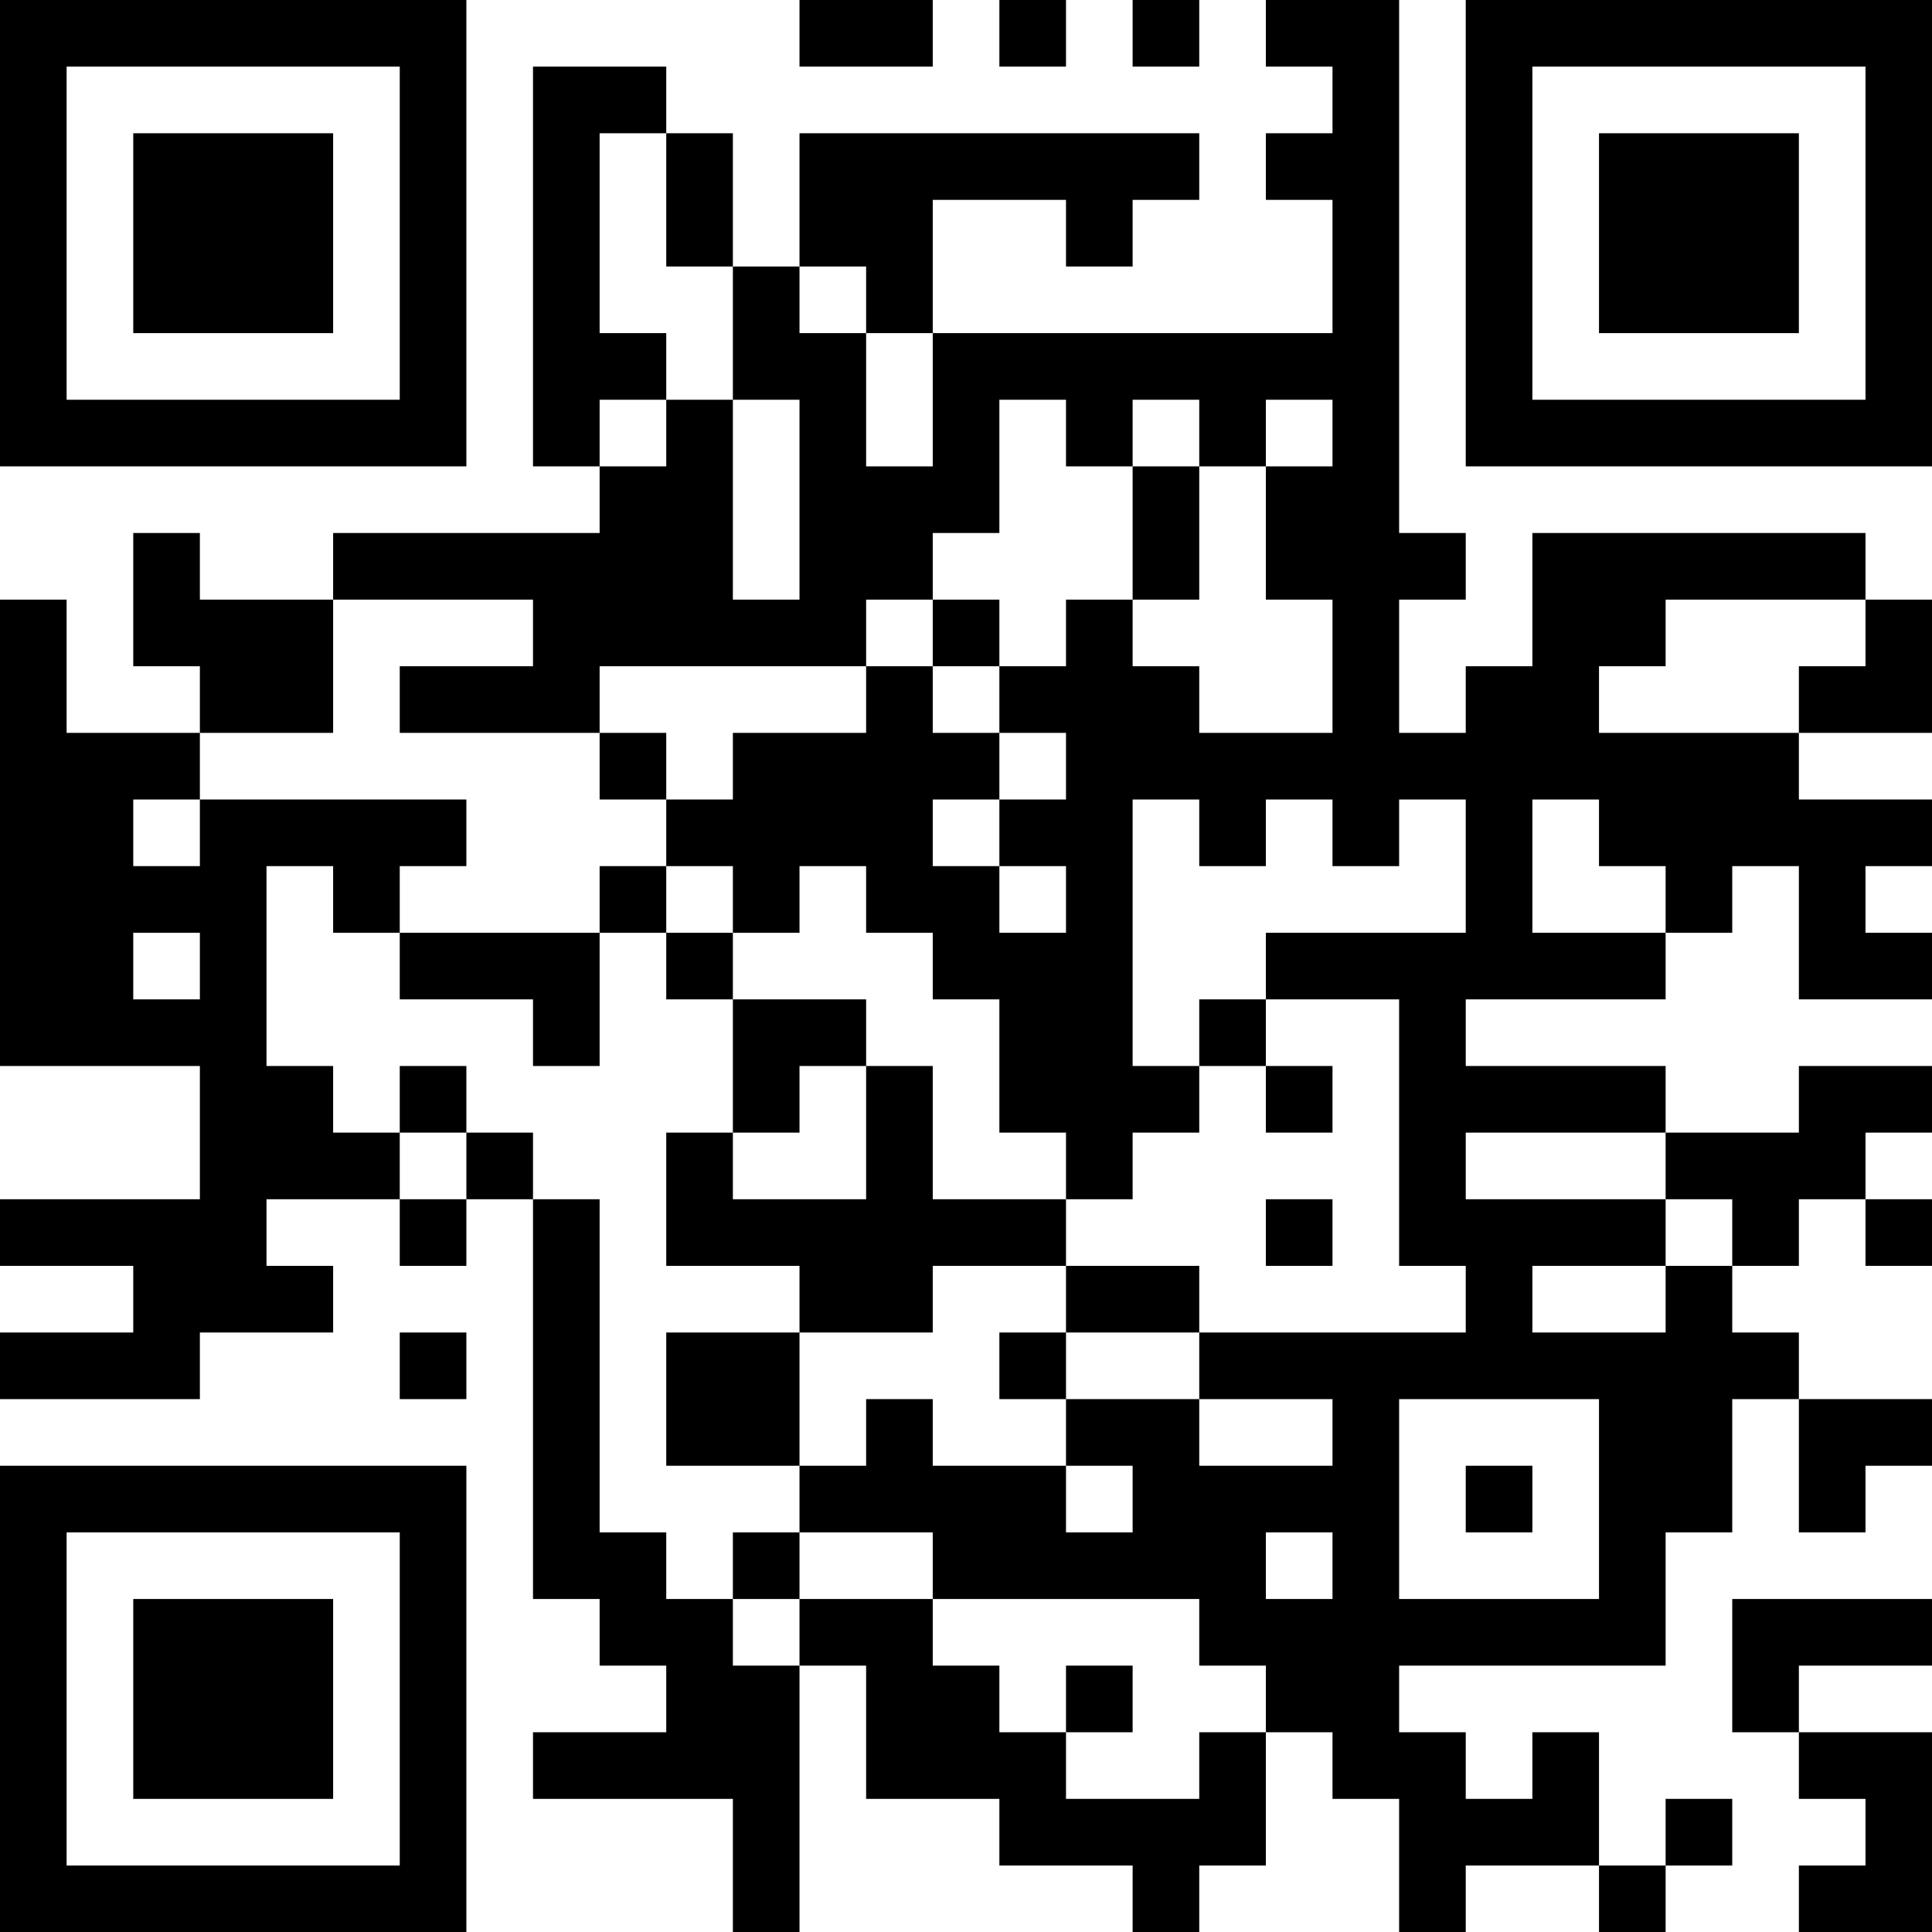<?xml version="1.0" encoding="UTF-8"?>
<svg xmlns="http://www.w3.org/2000/svg" version="1.1" width="200" height="200" viewBox="0 0 200 200"><rect x="0" y="0" width="200" height="200" fill="#ffffff"/><g transform="scale(6.897)"><g transform="translate(0,0)"><path fill-rule="evenodd" d="M12 0L12 1L14 1L14 0ZM15 0L15 1L16 1L16 0ZM17 0L17 1L18 1L18 0ZM19 0L19 1L20 1L20 2L19 2L19 3L20 3L20 5L14 5L14 3L16 3L16 4L17 4L17 3L18 3L18 2L12 2L12 4L11 4L11 2L10 2L10 1L8 1L8 7L9 7L9 8L5 8L5 9L3 9L3 8L2 8L2 10L3 10L3 11L1 11L1 9L0 9L0 16L3 16L3 18L0 18L0 19L2 19L2 20L0 20L0 21L3 21L3 20L5 20L5 19L4 19L4 18L6 18L6 19L7 19L7 18L8 18L8 24L9 24L9 25L10 25L10 26L8 26L8 27L11 27L11 29L12 29L12 25L13 25L13 27L15 27L15 28L17 28L17 29L18 29L18 28L19 28L19 26L20 26L20 27L21 27L21 29L22 29L22 28L24 28L24 29L25 29L25 28L26 28L26 27L25 27L25 28L24 28L24 26L23 26L23 27L22 27L22 26L21 26L21 25L25 25L25 23L26 23L26 21L27 21L27 23L28 23L28 22L29 22L29 21L27 21L27 20L26 20L26 19L27 19L27 18L28 18L28 19L29 19L29 18L28 18L28 17L29 17L29 16L27 16L27 17L25 17L25 16L22 16L22 15L25 15L25 14L26 14L26 13L27 13L27 15L29 15L29 14L28 14L28 13L29 13L29 12L27 12L27 11L29 11L29 9L28 9L28 8L23 8L23 10L22 10L22 11L21 11L21 9L22 9L22 8L21 8L21 0ZM9 2L9 5L10 5L10 6L9 6L9 7L10 7L10 6L11 6L11 9L12 9L12 6L11 6L11 4L10 4L10 2ZM12 4L12 5L13 5L13 7L14 7L14 5L13 5L13 4ZM15 6L15 8L14 8L14 9L13 9L13 10L9 10L9 11L6 11L6 10L8 10L8 9L5 9L5 11L3 11L3 12L2 12L2 13L3 13L3 12L7 12L7 13L6 13L6 14L5 14L5 13L4 13L4 16L5 16L5 17L6 17L6 18L7 18L7 17L8 17L8 18L9 18L9 23L10 23L10 24L11 24L11 25L12 25L12 24L14 24L14 25L15 25L15 26L16 26L16 27L18 27L18 26L19 26L19 25L18 25L18 24L14 24L14 23L12 23L12 22L13 22L13 21L14 21L14 22L16 22L16 23L17 23L17 22L16 22L16 21L18 21L18 22L20 22L20 21L18 21L18 20L22 20L22 19L21 19L21 15L19 15L19 14L22 14L22 12L21 12L21 13L20 13L20 12L19 12L19 13L18 13L18 12L17 12L17 16L18 16L18 17L17 17L17 18L16 18L16 17L15 17L15 15L14 15L14 14L13 14L13 13L12 13L12 14L11 14L11 13L10 13L10 12L11 12L11 11L13 11L13 10L14 10L14 11L15 11L15 12L14 12L14 13L15 13L15 14L16 14L16 13L15 13L15 12L16 12L16 11L15 11L15 10L16 10L16 9L17 9L17 10L18 10L18 11L20 11L20 9L19 9L19 7L20 7L20 6L19 6L19 7L18 7L18 6L17 6L17 7L16 7L16 6ZM17 7L17 9L18 9L18 7ZM14 9L14 10L15 10L15 9ZM25 9L25 10L24 10L24 11L27 11L27 10L28 10L28 9ZM9 11L9 12L10 12L10 11ZM23 12L23 14L25 14L25 13L24 13L24 12ZM9 13L9 14L6 14L6 15L8 15L8 16L9 16L9 14L10 14L10 15L11 15L11 17L10 17L10 19L12 19L12 20L10 20L10 22L12 22L12 20L14 20L14 19L16 19L16 20L15 20L15 21L16 21L16 20L18 20L18 19L16 19L16 18L14 18L14 16L13 16L13 15L11 15L11 14L10 14L10 13ZM2 14L2 15L3 15L3 14ZM18 15L18 16L19 16L19 17L20 17L20 16L19 16L19 15ZM6 16L6 17L7 17L7 16ZM12 16L12 17L11 17L11 18L13 18L13 16ZM22 17L22 18L25 18L25 19L23 19L23 20L25 20L25 19L26 19L26 18L25 18L25 17ZM19 18L19 19L20 19L20 18ZM6 20L6 21L7 21L7 20ZM21 21L21 24L24 24L24 21ZM22 22L22 23L23 23L23 22ZM11 23L11 24L12 24L12 23ZM19 23L19 24L20 24L20 23ZM26 24L26 26L27 26L27 27L28 27L28 28L27 28L27 29L29 29L29 26L27 26L27 25L29 25L29 24ZM16 25L16 26L17 26L17 25ZM0 0L0 7L7 7L7 0ZM1 1L1 6L6 6L6 1ZM2 2L2 5L5 5L5 2ZM22 0L22 7L29 7L29 0ZM23 1L23 6L28 6L28 1ZM24 2L24 5L27 5L27 2ZM0 22L0 29L7 29L7 22ZM1 23L1 28L6 28L6 23ZM2 24L2 27L5 27L5 24Z" fill="#000000"/></g></g></svg>
